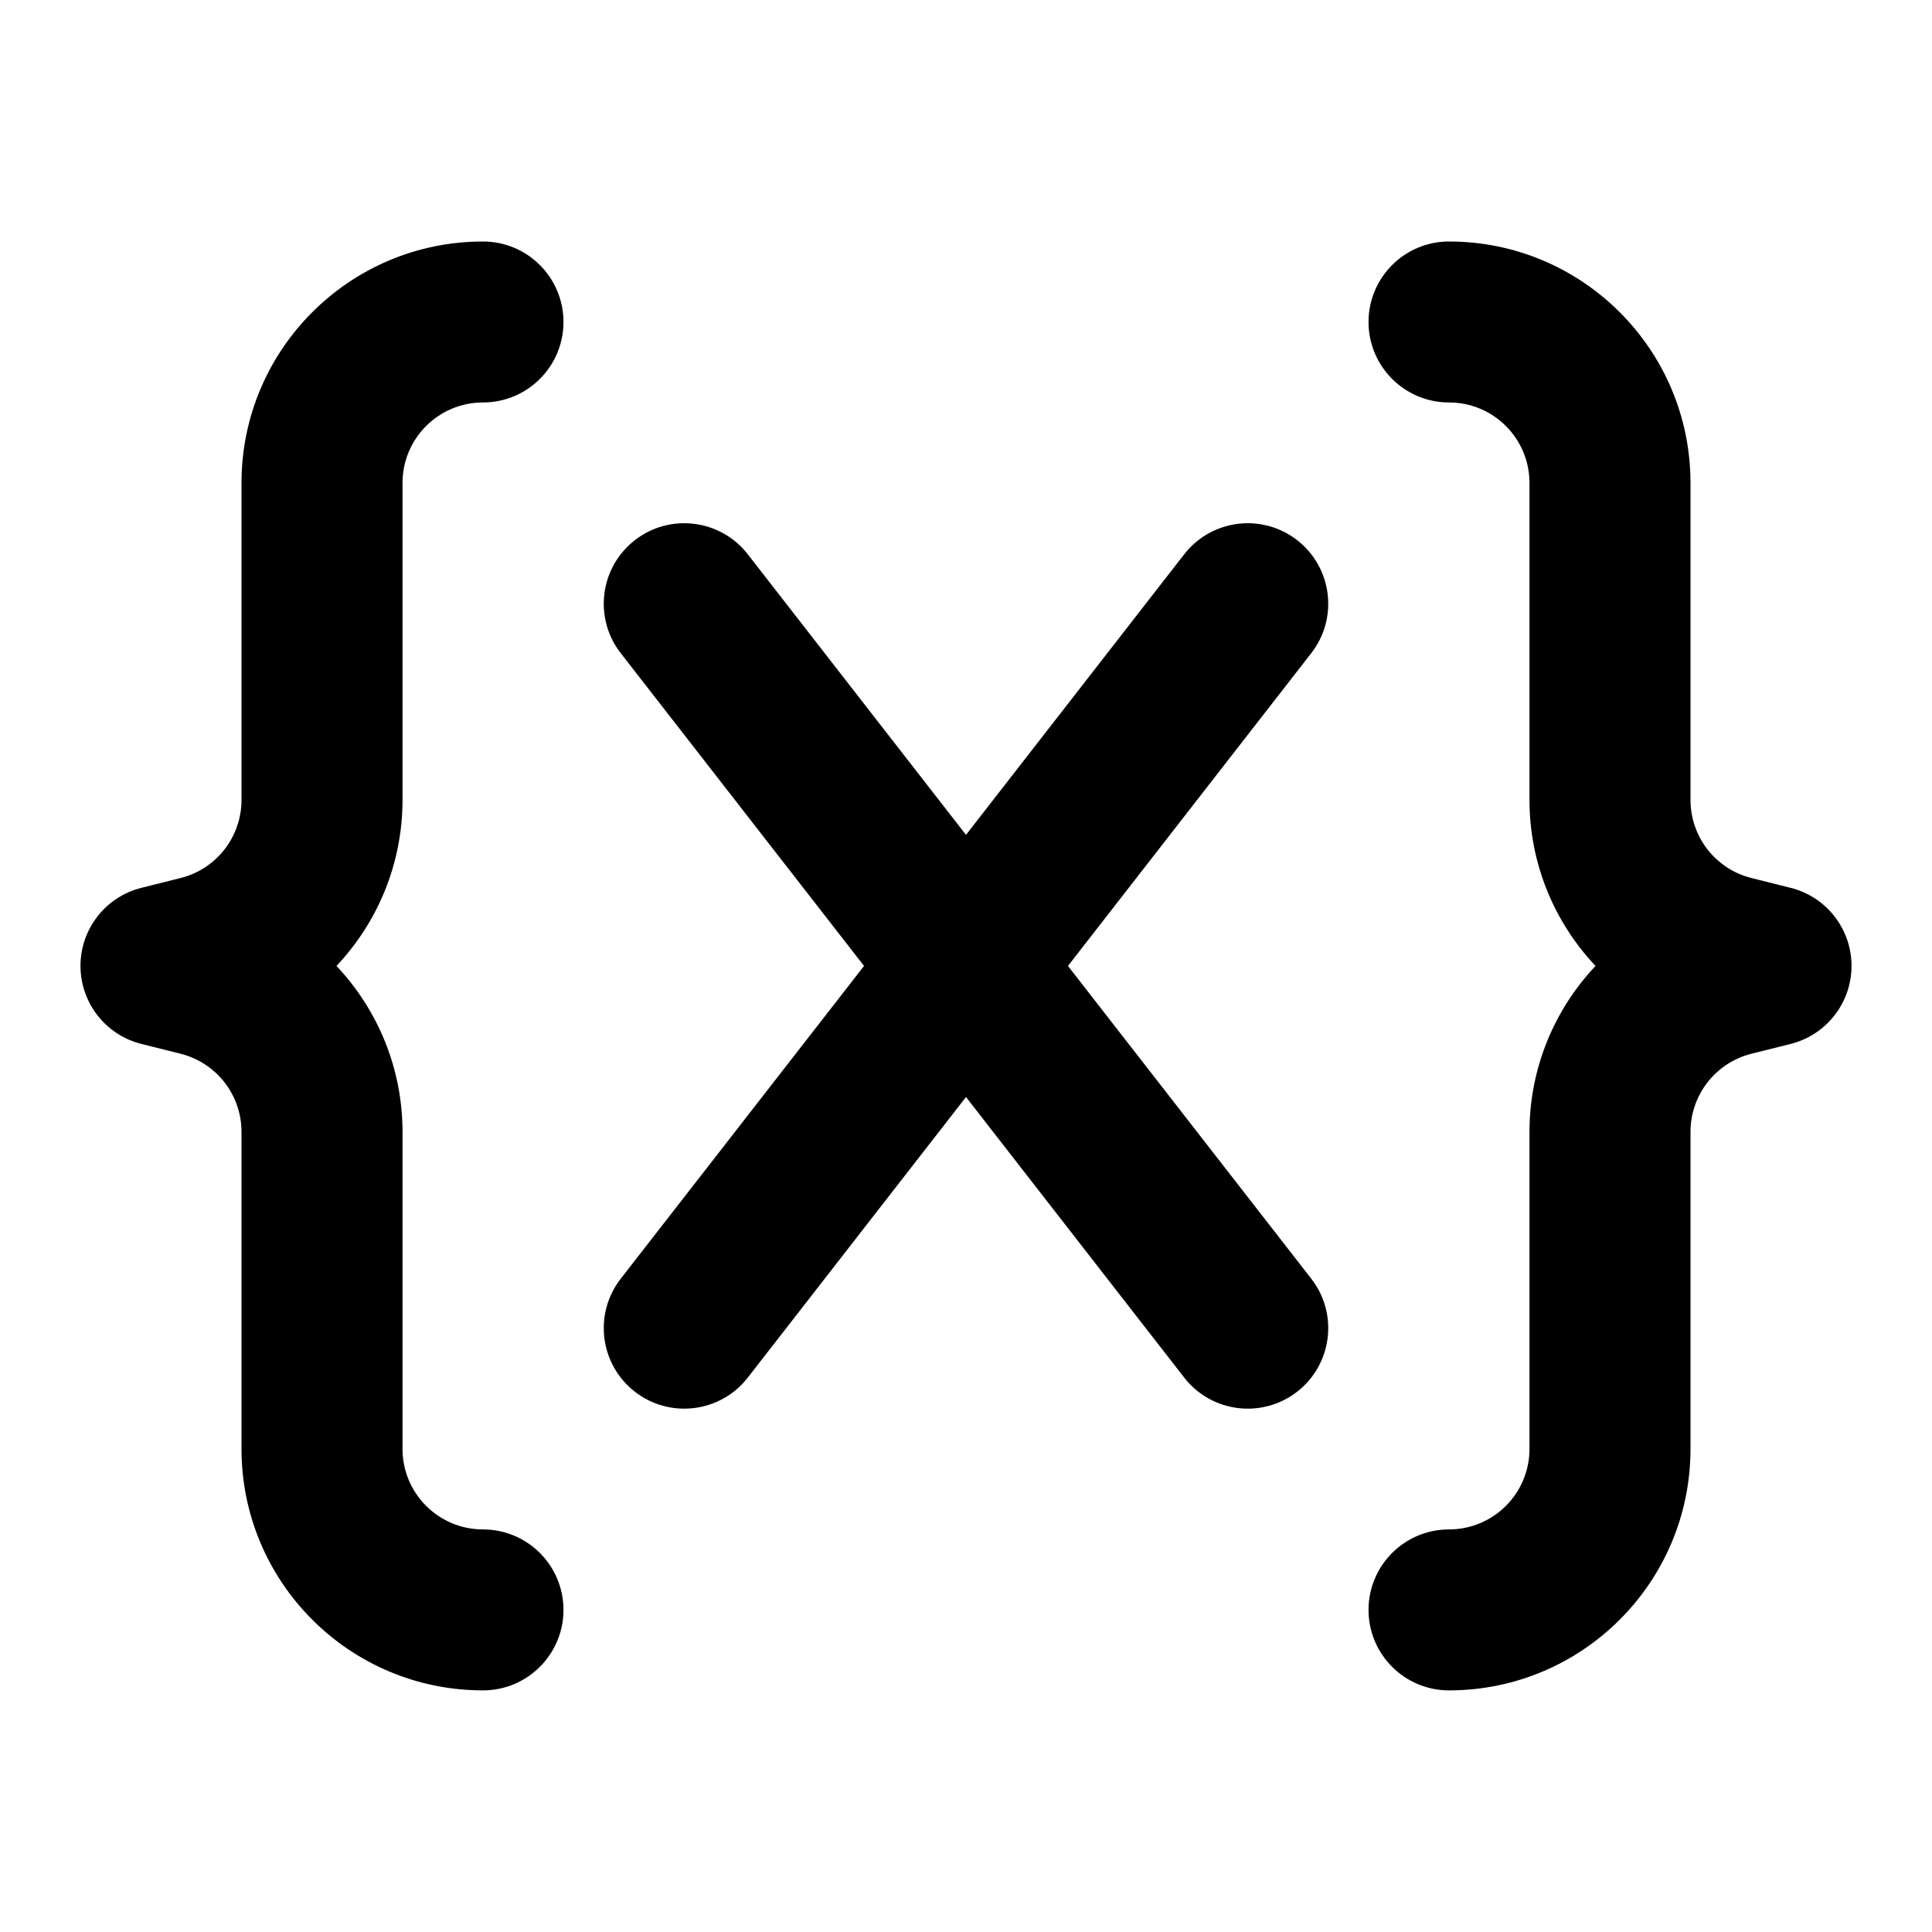 <!-- Generated by IcoMoon.io -->
<svg version="1.1" xmlns="http://www.w3.org/2000/svg" width="32" height="32" viewBox="0 0 32 32">
<title>braces-variable-filled</title>
<path d="M4 8c0-2.209 1.791-4 4-4 0.736 0 1.333 0.597 1.333 1.333s-0.597 1.333-1.333 1.333c-0.736 0-1.333 0.597-1.333 1.333v5.251c0 1.051-0.41 2.025-1.094 2.749 0.684 0.724 1.094 1.698 1.094 2.749v5.251c0 0.736 0.597 1.333 1.333 1.333s1.333 0.597 1.333 1.333c0 0.736-0.597 1.333-1.333 1.333-2.209 0-4-1.791-4-4v-5.251c0-0.612-0.416-1.145-1.010-1.294l-0.647-0.162c-0.594-0.148-1.010-0.682-1.010-1.293s0.416-1.145 1.010-1.293l0.647-0.162c0.594-0.148 1.010-0.682 1.010-1.294v-5.251zM28 8c0-2.209-1.791-4-4-4-0.736 0-1.333 0.597-1.333 1.333s0.597 1.333 1.333 1.333c0.736 0 1.333 0.597 1.333 1.333v5.251c0 1.051 0.41 2.025 1.094 2.749-0.684 0.724-1.094 1.698-1.094 2.749v5.251c0 0.736-0.597 1.333-1.333 1.333s-1.333 0.597-1.333 1.333c0 0.736 0.597 1.333 1.333 1.333 2.209 0 4-1.791 4-4v-5.251c0-0.612 0.416-1.145 1.010-1.294l0.647-0.162c0.594-0.148 1.010-0.682 1.010-1.293s-0.416-1.145-1.010-1.293l-0.647-0.162c-0.594-0.148-1.010-0.682-1.010-1.294v-5.251zM12.386 9.181c-0.452-0.581-1.29-0.686-1.871-0.234s-0.686 1.29-0.234 1.871l4.030 5.181-4.030 5.181c-0.452 0.581-0.347 1.419 0.234 1.871s1.419 0.347 1.871-0.234l3.614-4.647 3.614 4.647c0.452 0.581 1.29 0.686 1.871 0.234s0.686-1.29 0.234-1.871l-4.030-5.181 4.030-5.181c0.452-0.581 0.347-1.419-0.234-1.871s-1.419-0.347-1.871 0.234l-3.614 4.647-3.614-4.647z"></path>
</svg>
